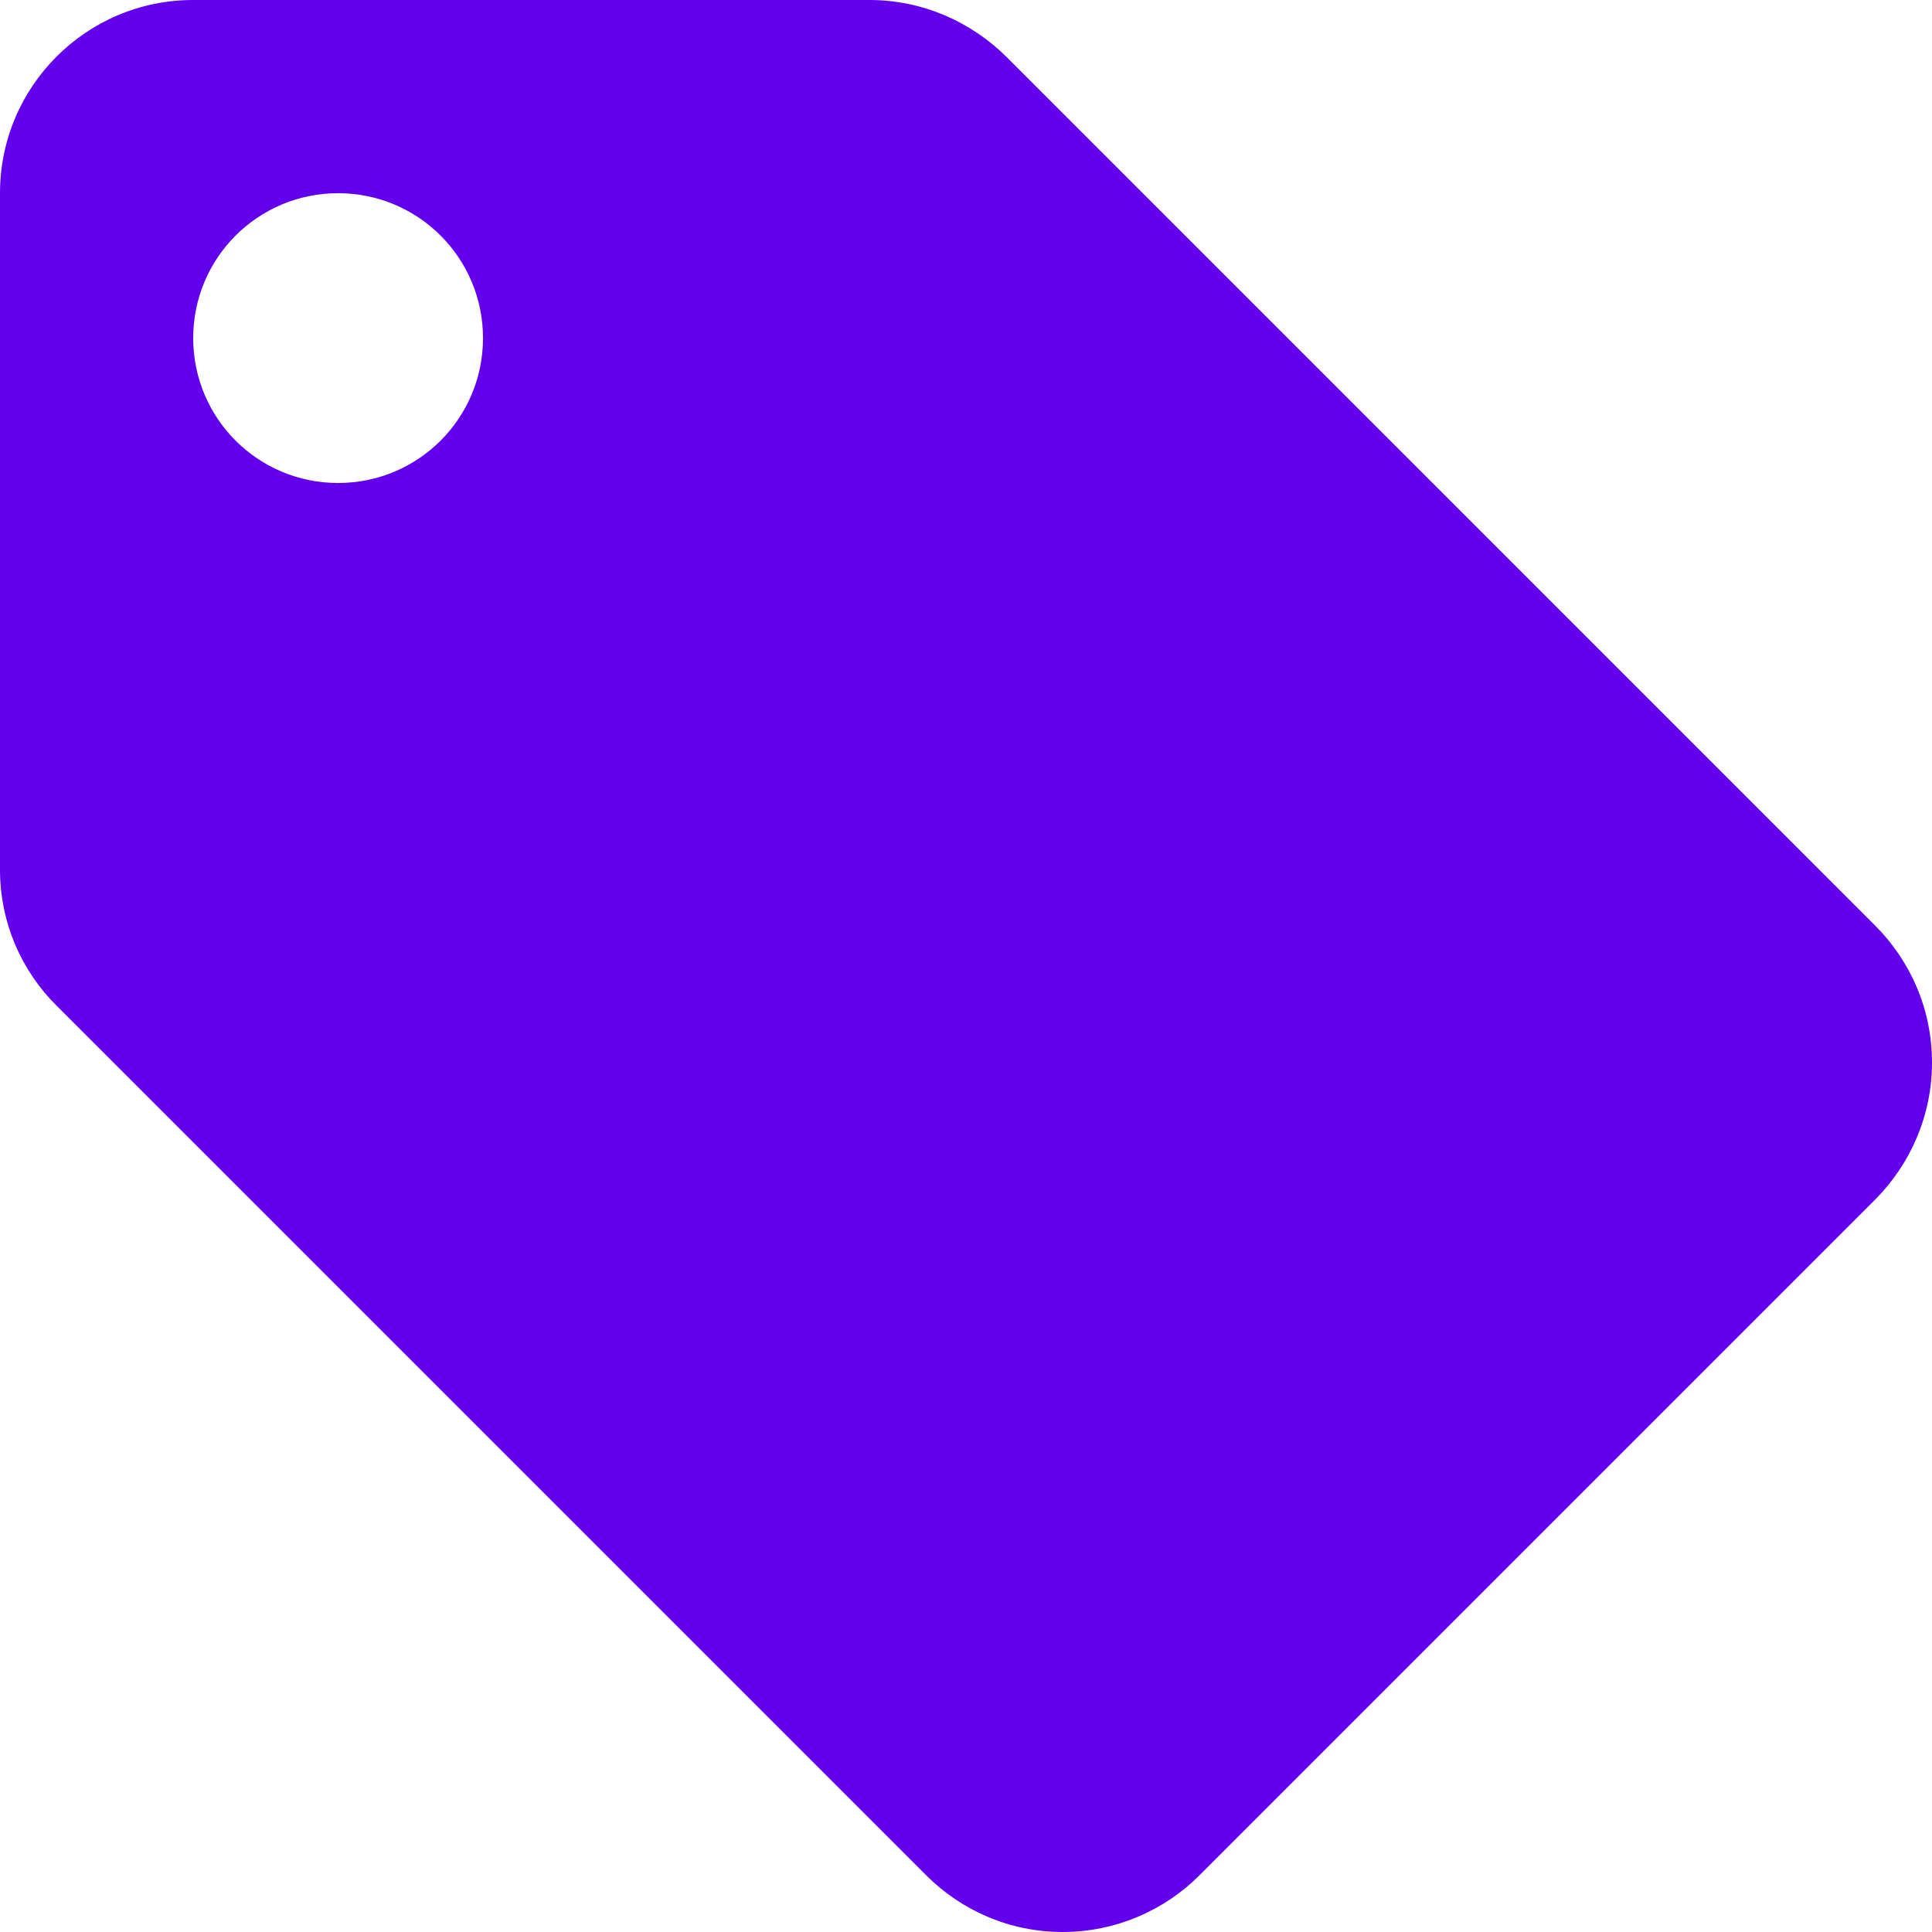 <?xml version="1.0" encoding="iso-8859-1"?>
<!-- Generator: Adobe Illustrator 19.0.0, SVG Export Plug-In . SVG Version: 6.00 Build 0)  -->
<svg xmlns="http://www.w3.org/2000/svg" xmlns:xlink="http://www.w3.org/1999/xlink" version="1.1" id="Capa_1" x="0px" y="0px" viewBox="0 0 426.667 426.667" style="enable-background:new 0 0 426.667 426.667;" xml:space="preserve" width="512px" height="512px">
<g>
	<g>
		<path d="M414.08,204.373L222.187,12.48C214.4,4.8,203.733,0,192,0H42.667C19.093,0,0,19.093,0,42.667V192    c0,11.84,4.8,22.507,12.587,30.187l192,192c7.68,7.68,18.347,12.48,30.08,12.48s22.507-4.8,30.187-12.48l149.333-149.333    c7.68-7.787,12.48-18.453,12.48-30.187C426.667,222.827,421.867,212.16,414.08,204.373z M74.667,106.667    c-17.707,0-32-14.293-32-32s14.293-32,32-32s32,14.293,32,32S92.373,106.667,74.667,106.667z" fill="#6200ee"/>
	</g>
</g>
<g>
</g>
<g>
</g>
<g>
</g>
<g>
</g>
<g>
</g>
<g>
</g>
<g>
</g>
<g>
</g>
<g>
</g>
<g>
</g>
<g>
</g>
<g>
</g>
<g>
</g>
<g>
</g>
<g>
</g>
</svg>

